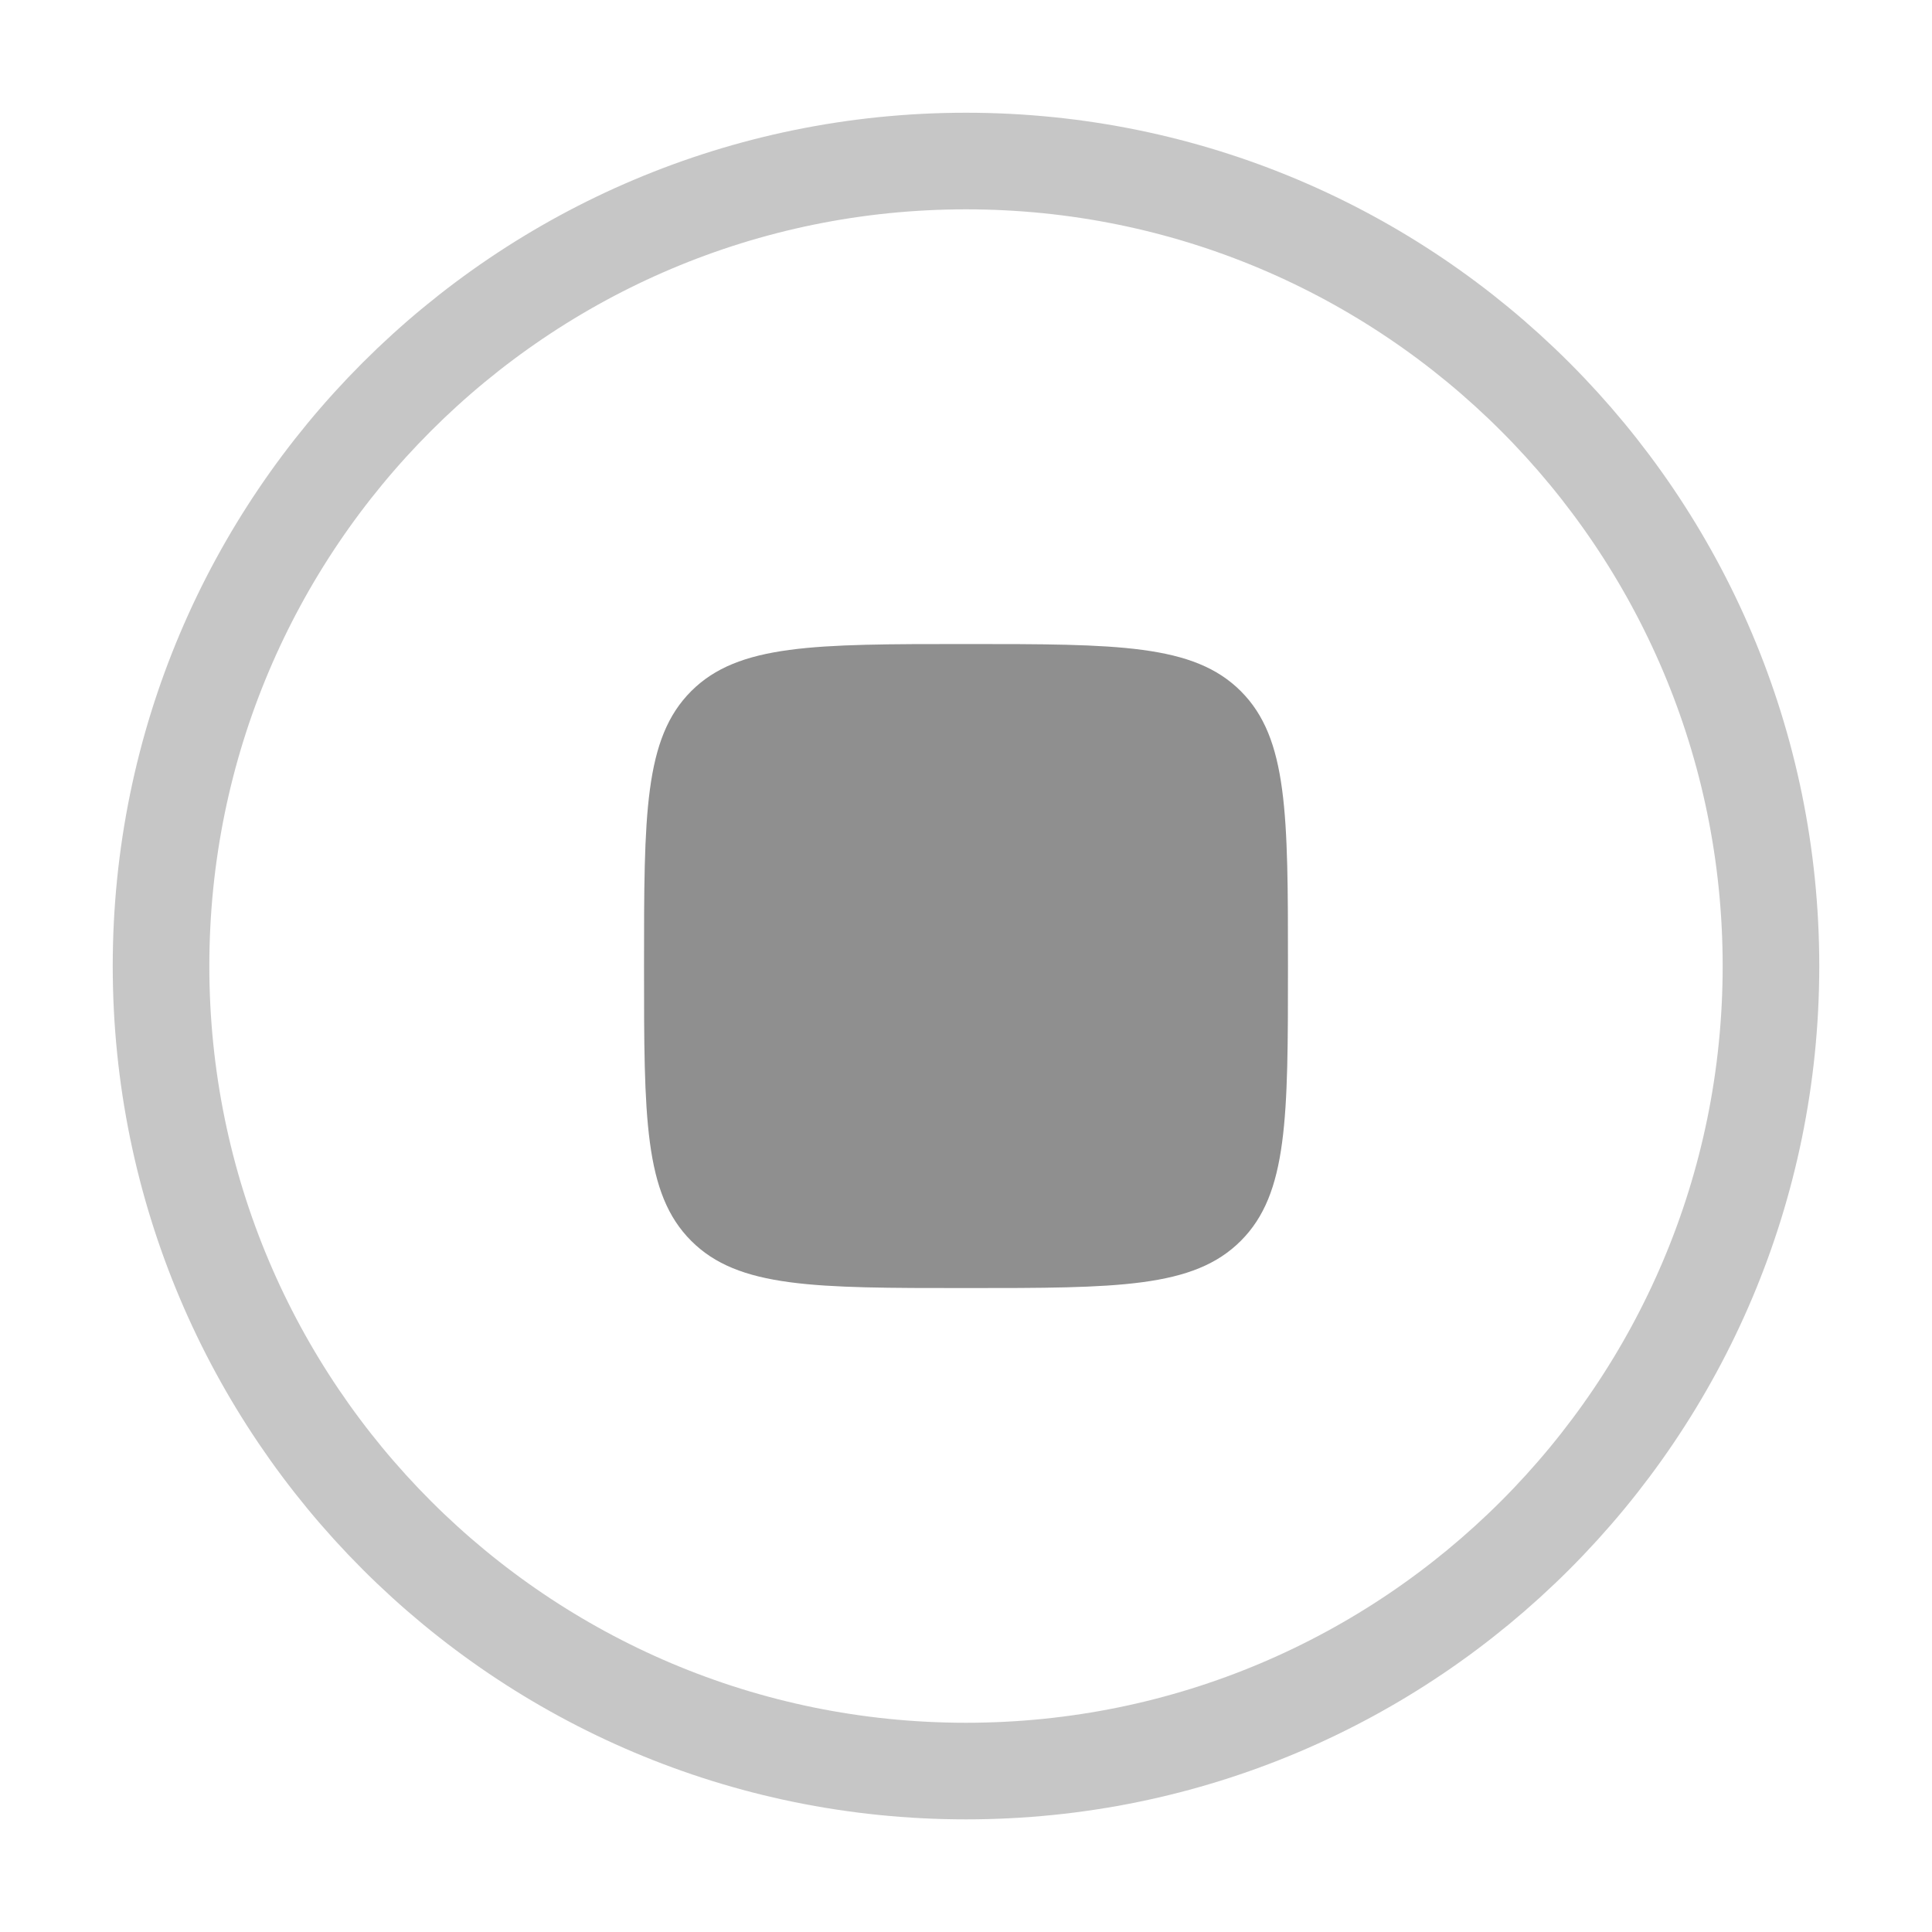<svg width="20" height="20" viewBox="0 0 20 20" fill="none" xmlns="http://www.w3.org/2000/svg">
    <path opacity="0.5"
        d="M18.333 10C18.333 14.603 14.602 18.334 10 18.334C5.398 18.334 1.667 14.603 1.667 10C1.667 5.398 5.398 1.667 10 1.667C14.602 1.667 18.333 5.398 18.333 10Z"
        stroke="#8F8F8F" />
    <path
        d="M7.155 7.155C6.667 7.643 6.667 8.429 6.667 10C6.667 11.572 6.667 12.357 7.155 12.845C7.643 13.334 8.429 13.334 10 13.334C11.571 13.334 12.357 13.334 12.845 12.845C13.333 12.357 13.333 11.572 13.333 10C13.333 8.429 13.333 7.643 12.845 7.155C12.357 6.667 11.571 6.667 10 6.667C8.429 6.667 7.643 6.667 7.155 7.155Z"
        fill="#8F8F8F" />
</svg>
